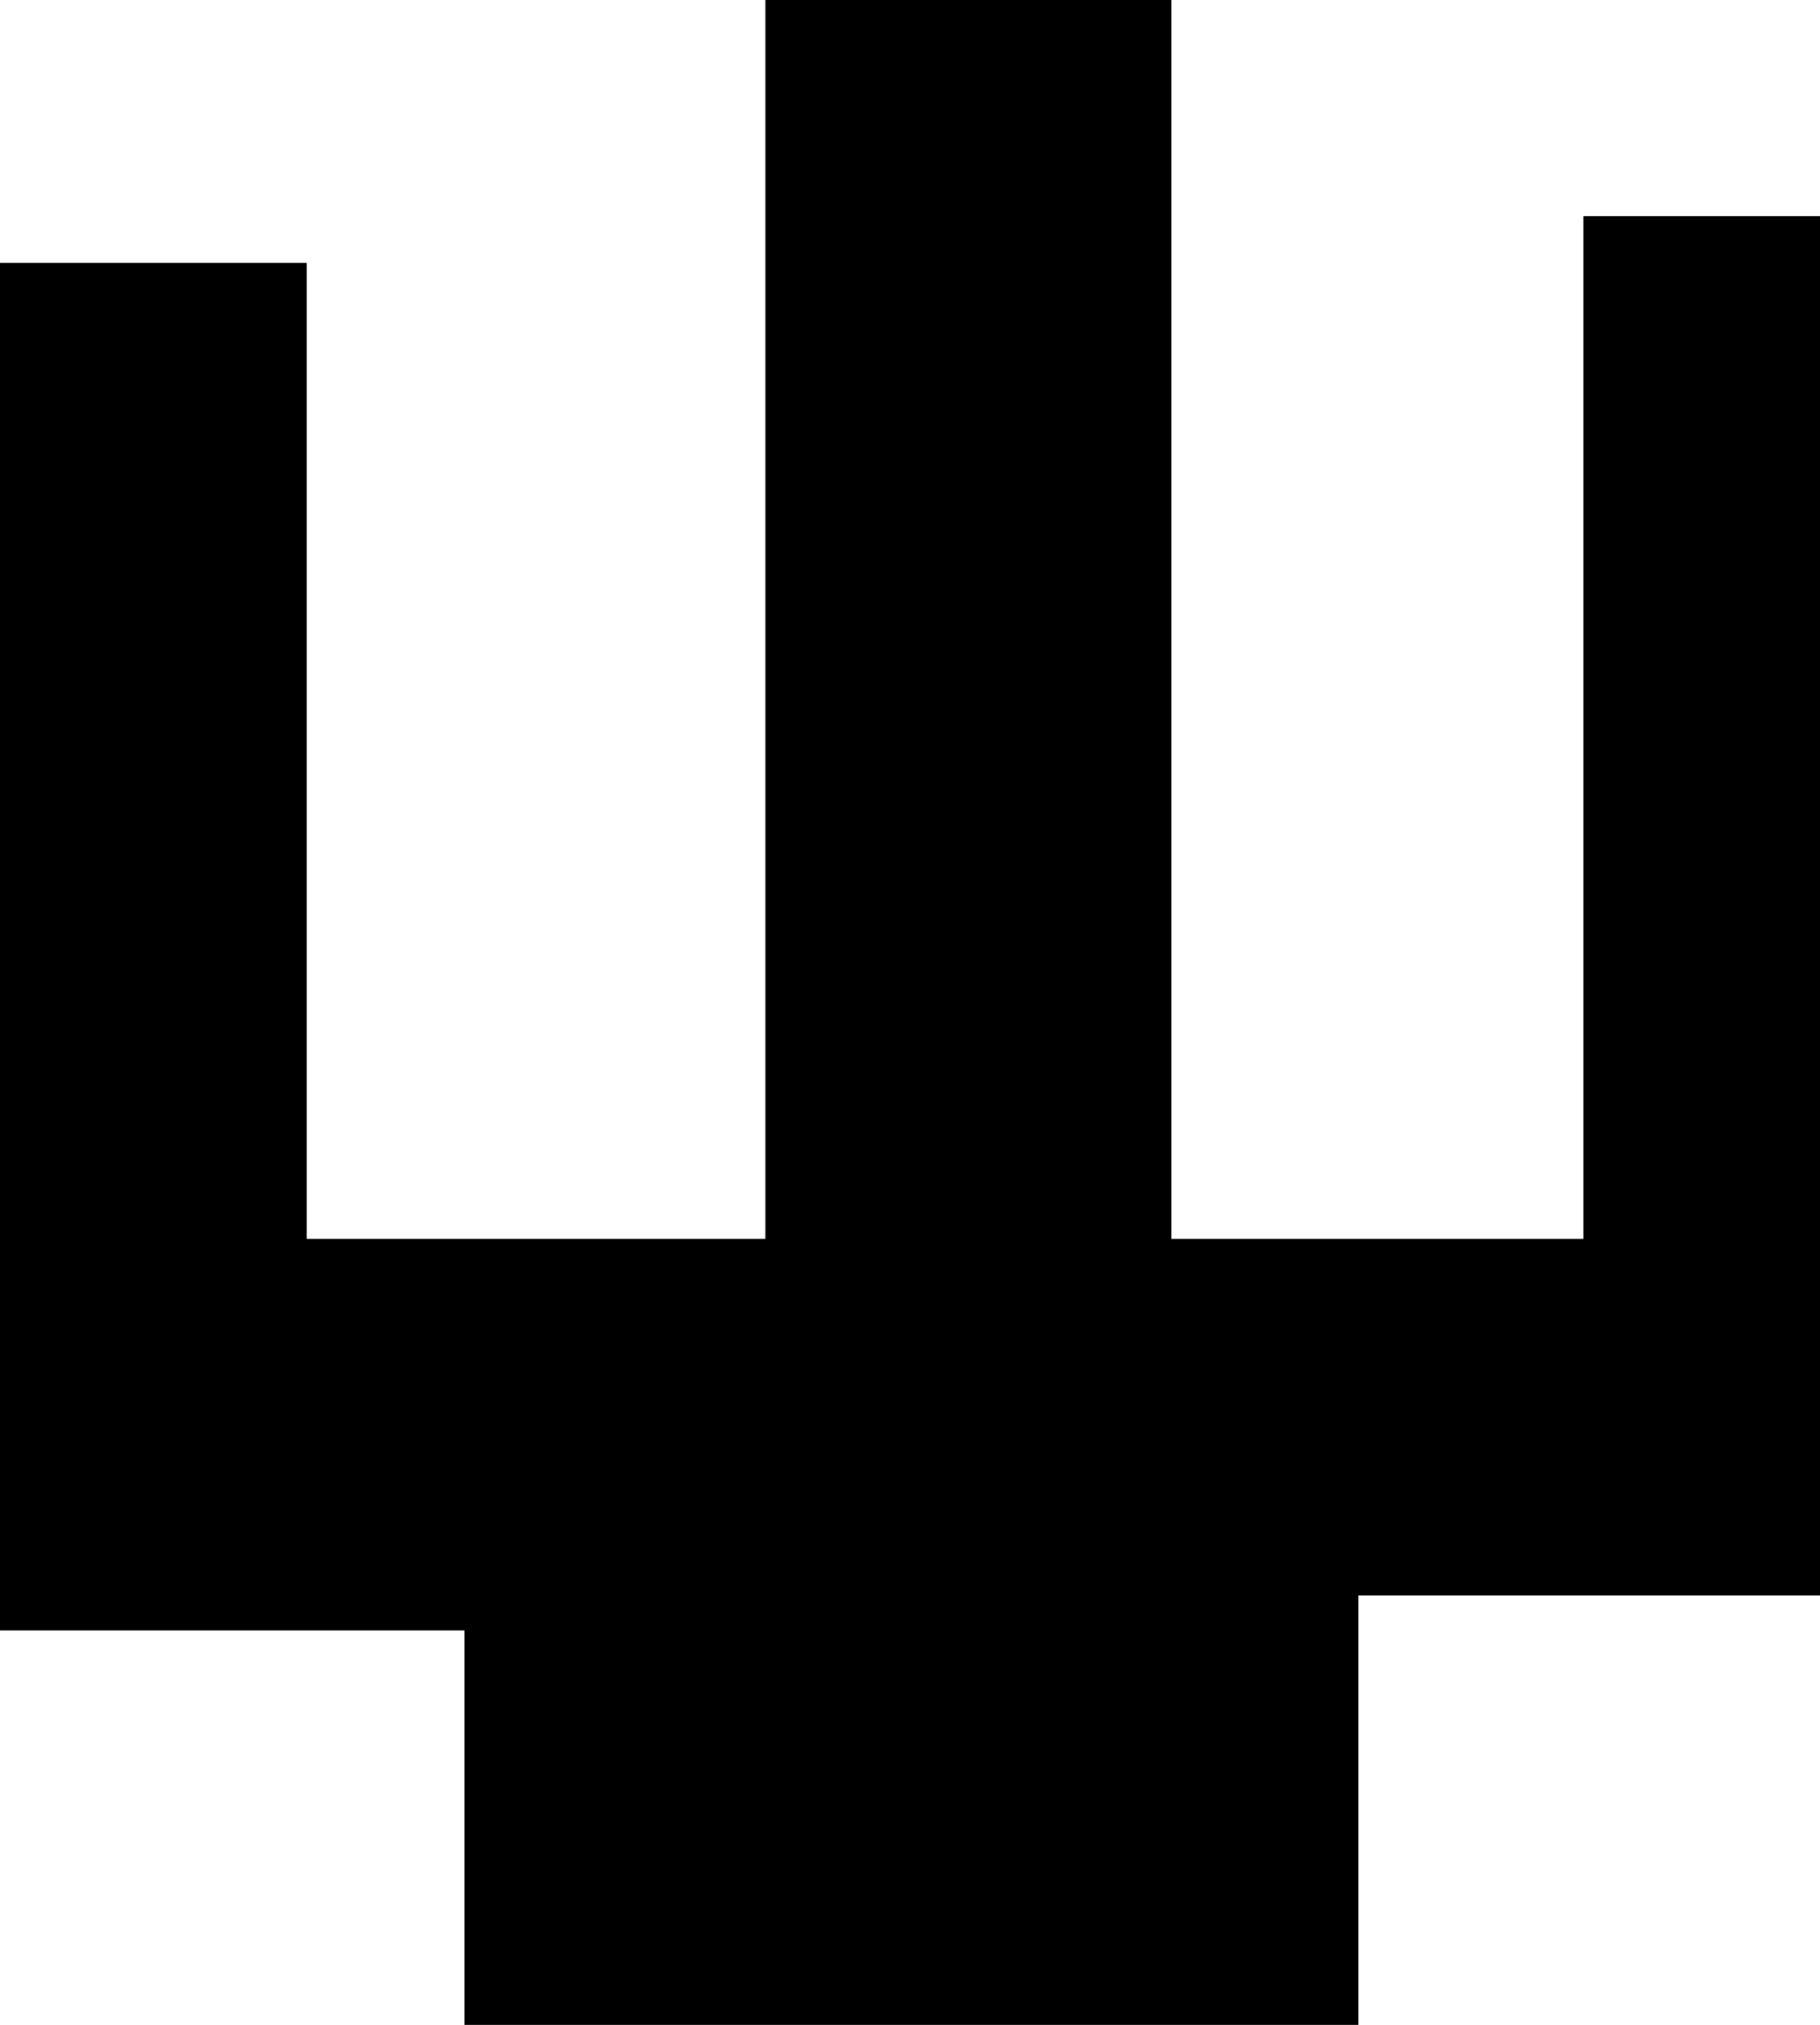<svg xmlns="http://www.w3.org/2000/svg" width="623" height="693" viewBox="0 0 623 693">
  <defs>
    <style>
      .cls-1 {
        fill-rule: evenodd;
      }
    </style>
  </defs>
  <path class="cls-1" d="M341,943H647V796H805V324H724V674H583V250H444V674H287V340H182V808H341" transform="translate(-182 -250)"/>
</svg>

